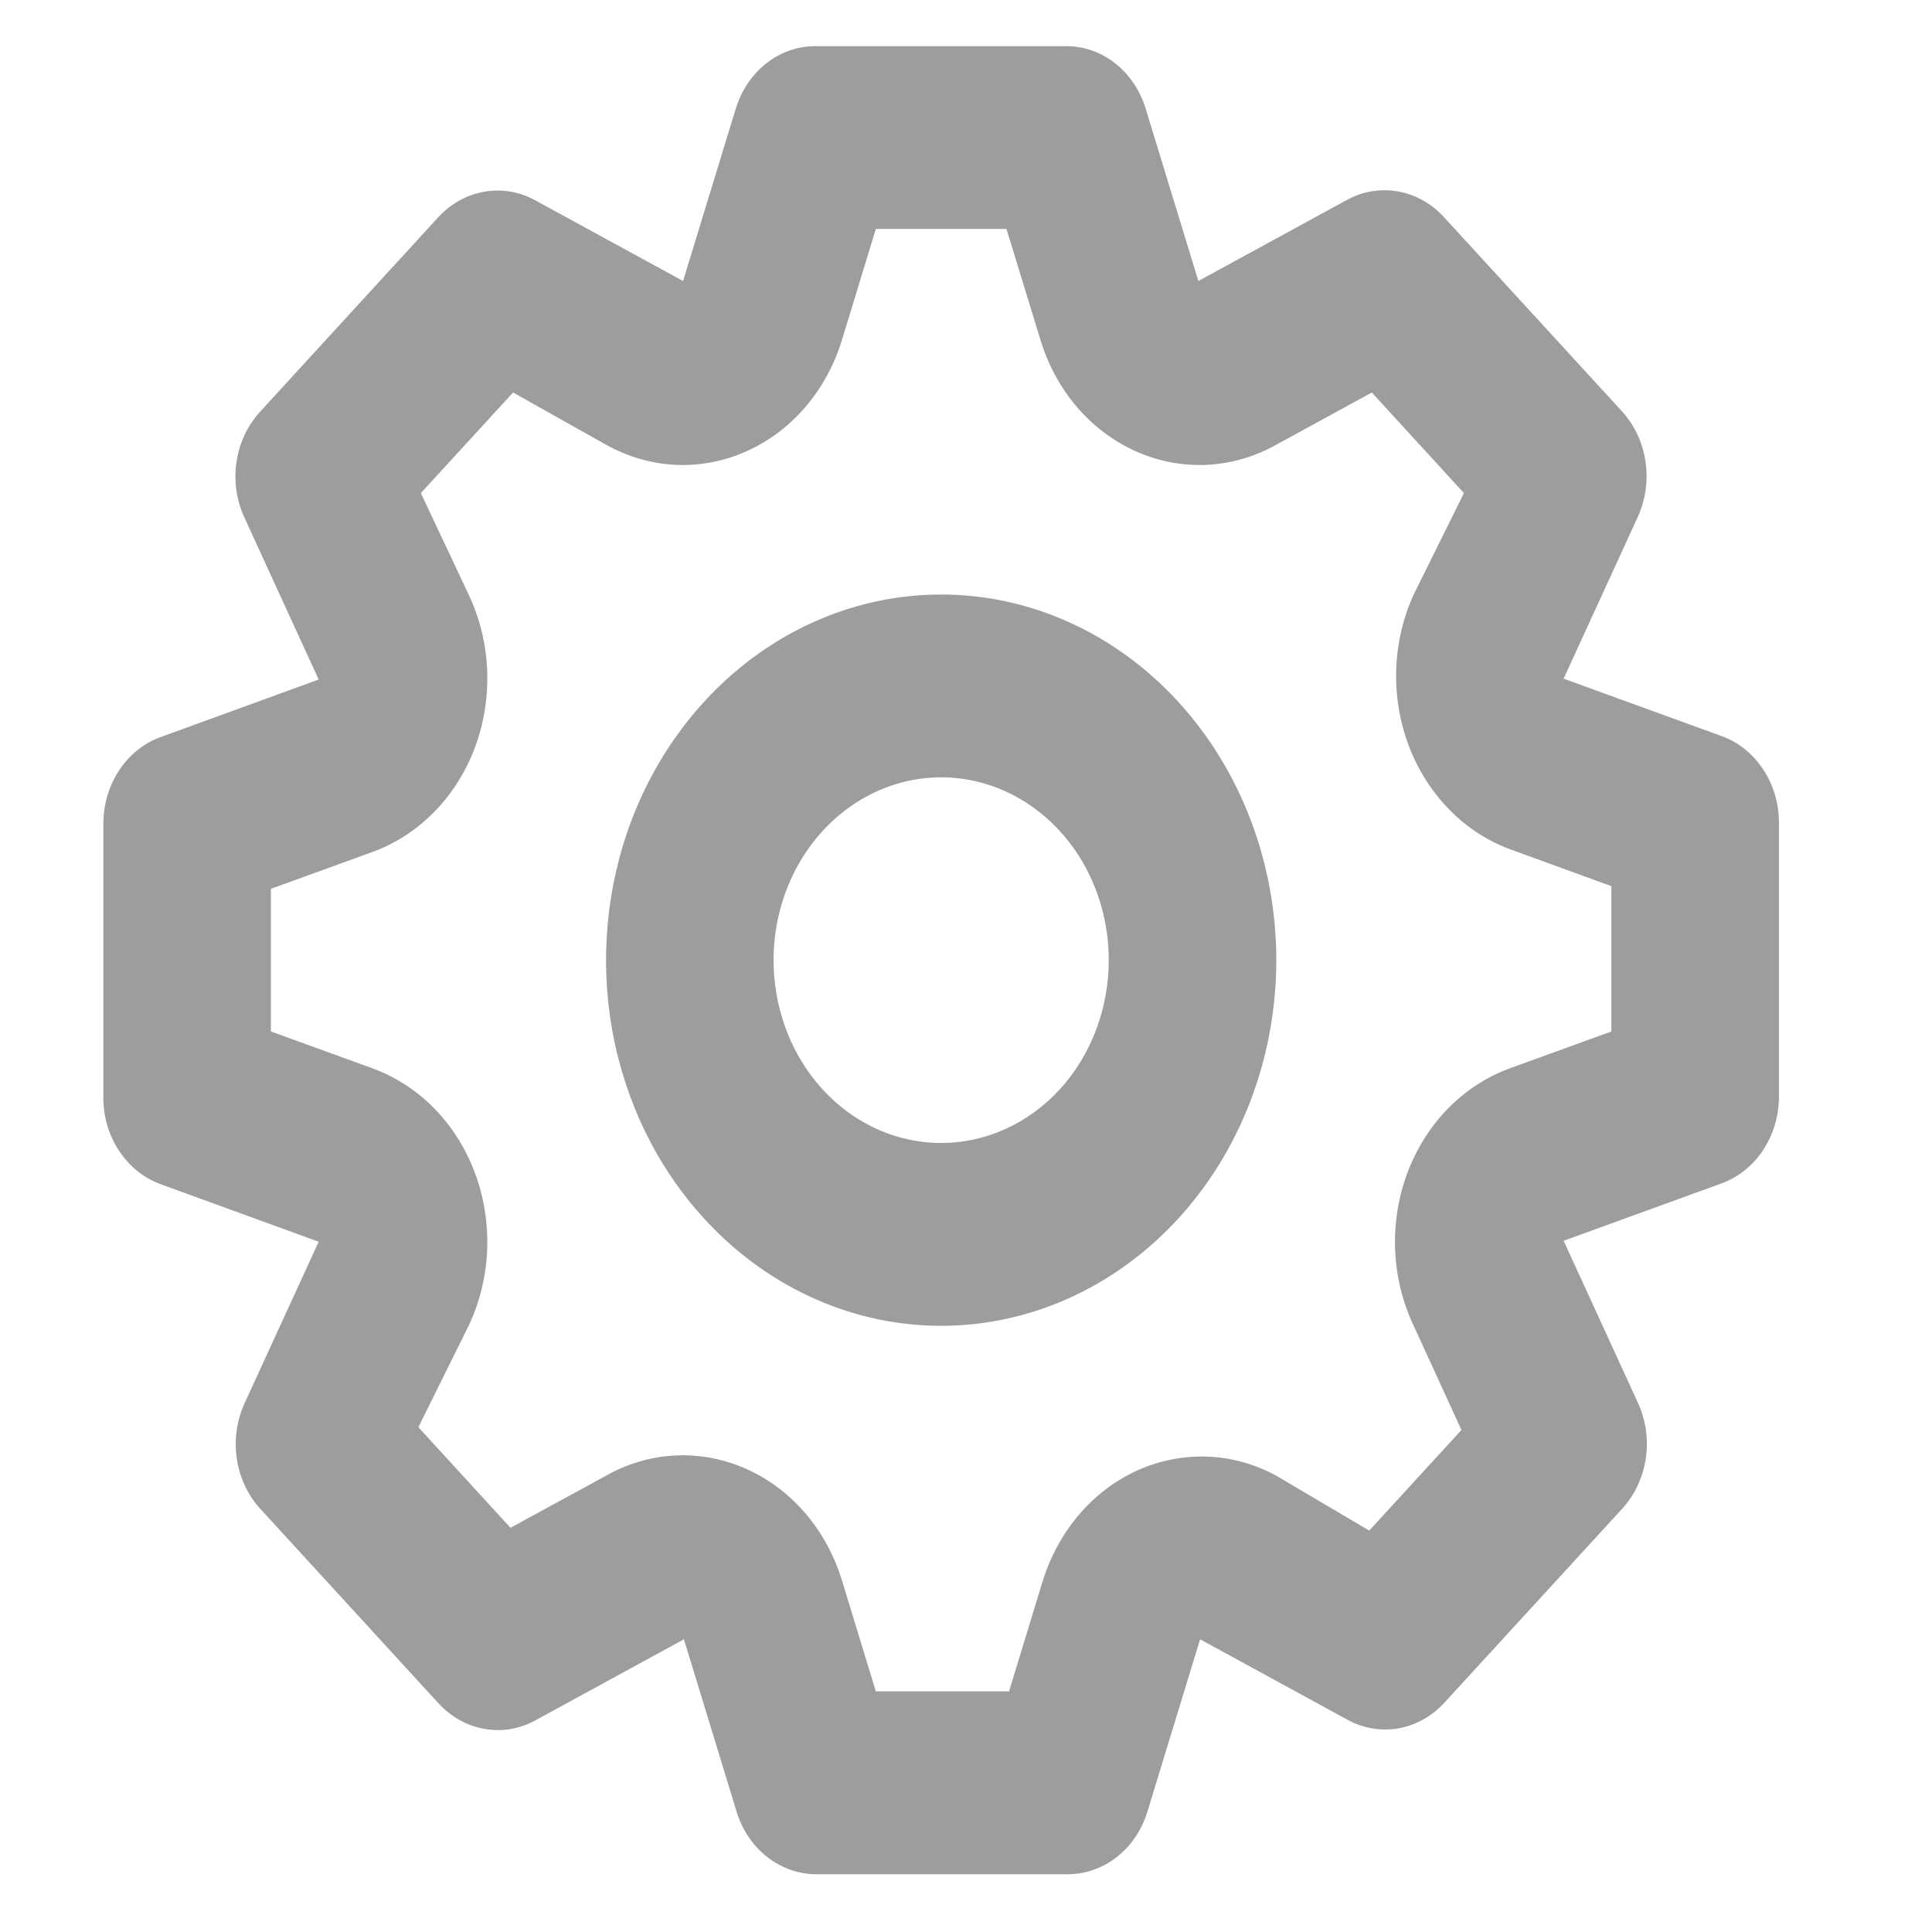<svg width="20" height="20" viewBox="0 0 17 18" fill="none" xmlns="http://www.w3.org/2000/svg">
<path d="M15.543 6.859L14.068 6.323L14.763 4.807C14.833 4.648 14.857 4.47 14.83 4.296C14.804 4.122 14.728 3.961 14.615 3.836L12.952 2.022C12.837 1.896 12.688 1.813 12.527 1.784C12.366 1.755 12.201 1.781 12.054 1.86L10.665 2.618L10.173 1.009C10.121 0.841 10.023 0.695 9.891 0.591C9.76 0.487 9.602 0.431 9.439 0.43H7.098C6.934 0.429 6.774 0.485 6.641 0.589C6.508 0.693 6.409 0.84 6.356 1.009L5.864 2.618L4.475 1.86C4.33 1.783 4.166 1.758 4.007 1.787C3.847 1.816 3.7 1.898 3.585 2.022L1.923 3.836C1.807 3.962 1.731 4.124 1.704 4.3C1.677 4.475 1.702 4.656 1.774 4.815L2.469 6.331L0.994 6.868C0.84 6.924 0.706 7.032 0.611 7.175C0.516 7.319 0.464 7.491 0.463 7.668V10.223C0.462 10.402 0.513 10.576 0.609 10.721C0.704 10.866 0.839 10.975 0.994 11.032L2.469 11.569L1.774 13.084C1.704 13.243 1.68 13.422 1.707 13.595C1.733 13.769 1.809 13.93 1.923 14.055L3.585 15.869C3.701 15.995 3.849 16.078 4.01 16.107C4.171 16.137 4.336 16.11 4.483 16.031L5.872 15.273L6.364 16.883C6.416 17.052 6.516 17.199 6.649 17.302C6.782 17.406 6.942 17.462 7.106 17.462H9.447C9.611 17.462 9.771 17.406 9.904 17.302C10.037 17.199 10.136 17.052 10.189 16.883L10.681 15.273L12.07 16.031C12.214 16.106 12.377 16.13 12.534 16.102C12.692 16.073 12.838 15.991 12.952 15.869L14.615 14.055C14.73 13.929 14.806 13.767 14.833 13.591C14.86 13.416 14.835 13.236 14.763 13.076L14.068 11.56L15.543 11.024C15.697 10.967 15.831 10.859 15.926 10.716C16.021 10.572 16.073 10.4 16.074 10.223V7.668C16.075 7.49 16.024 7.315 15.928 7.17C15.833 7.025 15.699 6.916 15.543 6.859ZM14.513 9.61L13.576 9.95C13.361 10.027 13.164 10.153 12.997 10.321C12.831 10.489 12.701 10.694 12.614 10.923C12.528 11.151 12.489 11.397 12.498 11.644C12.508 11.891 12.567 12.133 12.671 12.352L13.116 13.323L12.257 14.26L11.391 13.749C11.191 13.64 10.972 13.579 10.748 13.571C10.524 13.563 10.302 13.607 10.095 13.7C9.889 13.794 9.703 13.935 9.551 14.114C9.399 14.293 9.284 14.505 9.213 14.736L8.901 15.758H7.66L7.348 14.736C7.278 14.502 7.162 14.286 7.008 14.105C6.854 13.923 6.666 13.781 6.456 13.687C6.247 13.593 6.021 13.55 5.795 13.56C5.569 13.571 5.348 13.635 5.146 13.749L4.256 14.234L3.398 13.297L3.866 12.352C3.97 12.133 4.029 11.891 4.039 11.644C4.048 11.397 4.009 11.151 3.923 10.923C3.837 10.694 3.706 10.489 3.54 10.321C3.374 10.153 3.176 10.027 2.961 9.95L2.024 9.61V8.281L2.961 7.941C3.176 7.864 3.374 7.738 3.54 7.57C3.706 7.402 3.837 7.197 3.923 6.969C4.009 6.74 4.048 6.494 4.039 6.247C4.029 6 3.97 5.759 3.866 5.539L3.421 4.594L4.28 3.657L5.146 4.143C5.348 4.256 5.569 4.32 5.795 4.331C6.021 4.341 6.247 4.298 6.456 4.204C6.666 4.11 6.854 3.968 7.008 3.787C7.162 3.605 7.278 3.39 7.348 3.155L7.66 2.133H8.877L9.19 3.155C9.26 3.39 9.375 3.605 9.529 3.787C9.683 3.968 9.871 4.11 10.081 4.204C10.29 4.298 10.516 4.341 10.742 4.331C10.968 4.32 11.19 4.256 11.391 4.143L12.281 3.657L13.139 4.594L12.671 5.539C12.571 5.758 12.516 5.997 12.508 6.241C12.501 6.484 12.541 6.727 12.627 6.953C12.713 7.178 12.842 7.38 13.006 7.546C13.17 7.713 13.364 7.838 13.576 7.915L14.513 8.256V9.61ZM8.269 5.539C7.651 5.539 7.047 5.739 6.534 6.113C6.021 6.488 5.62 7.02 5.384 7.642C5.148 8.264 5.086 8.949 5.206 9.61C5.327 10.271 5.624 10.878 6.061 11.354C6.497 11.831 7.054 12.155 7.659 12.287C8.265 12.418 8.893 12.351 9.463 12.093C10.034 11.835 10.522 11.398 10.865 10.838C11.208 10.278 11.391 9.619 11.391 8.946C11.391 8.042 11.062 7.176 10.476 6.537C9.891 5.898 9.097 5.539 8.269 5.539V5.539ZM8.269 10.649C7.96 10.649 7.658 10.549 7.401 10.362C7.145 10.175 6.944 9.909 6.826 9.597C6.708 9.286 6.677 8.944 6.737 8.613C6.798 8.283 6.946 7.979 7.165 7.741C7.383 7.503 7.661 7.341 7.964 7.275C8.267 7.209 8.581 7.243 8.866 7.372C9.151 7.501 9.395 7.719 9.567 7.999C9.738 8.279 9.83 8.609 9.83 8.946C9.83 9.397 9.665 9.831 9.373 10.15C9.08 10.469 8.683 10.649 8.269 10.649Z" fill="#9D9D9D"/>
</svg>
